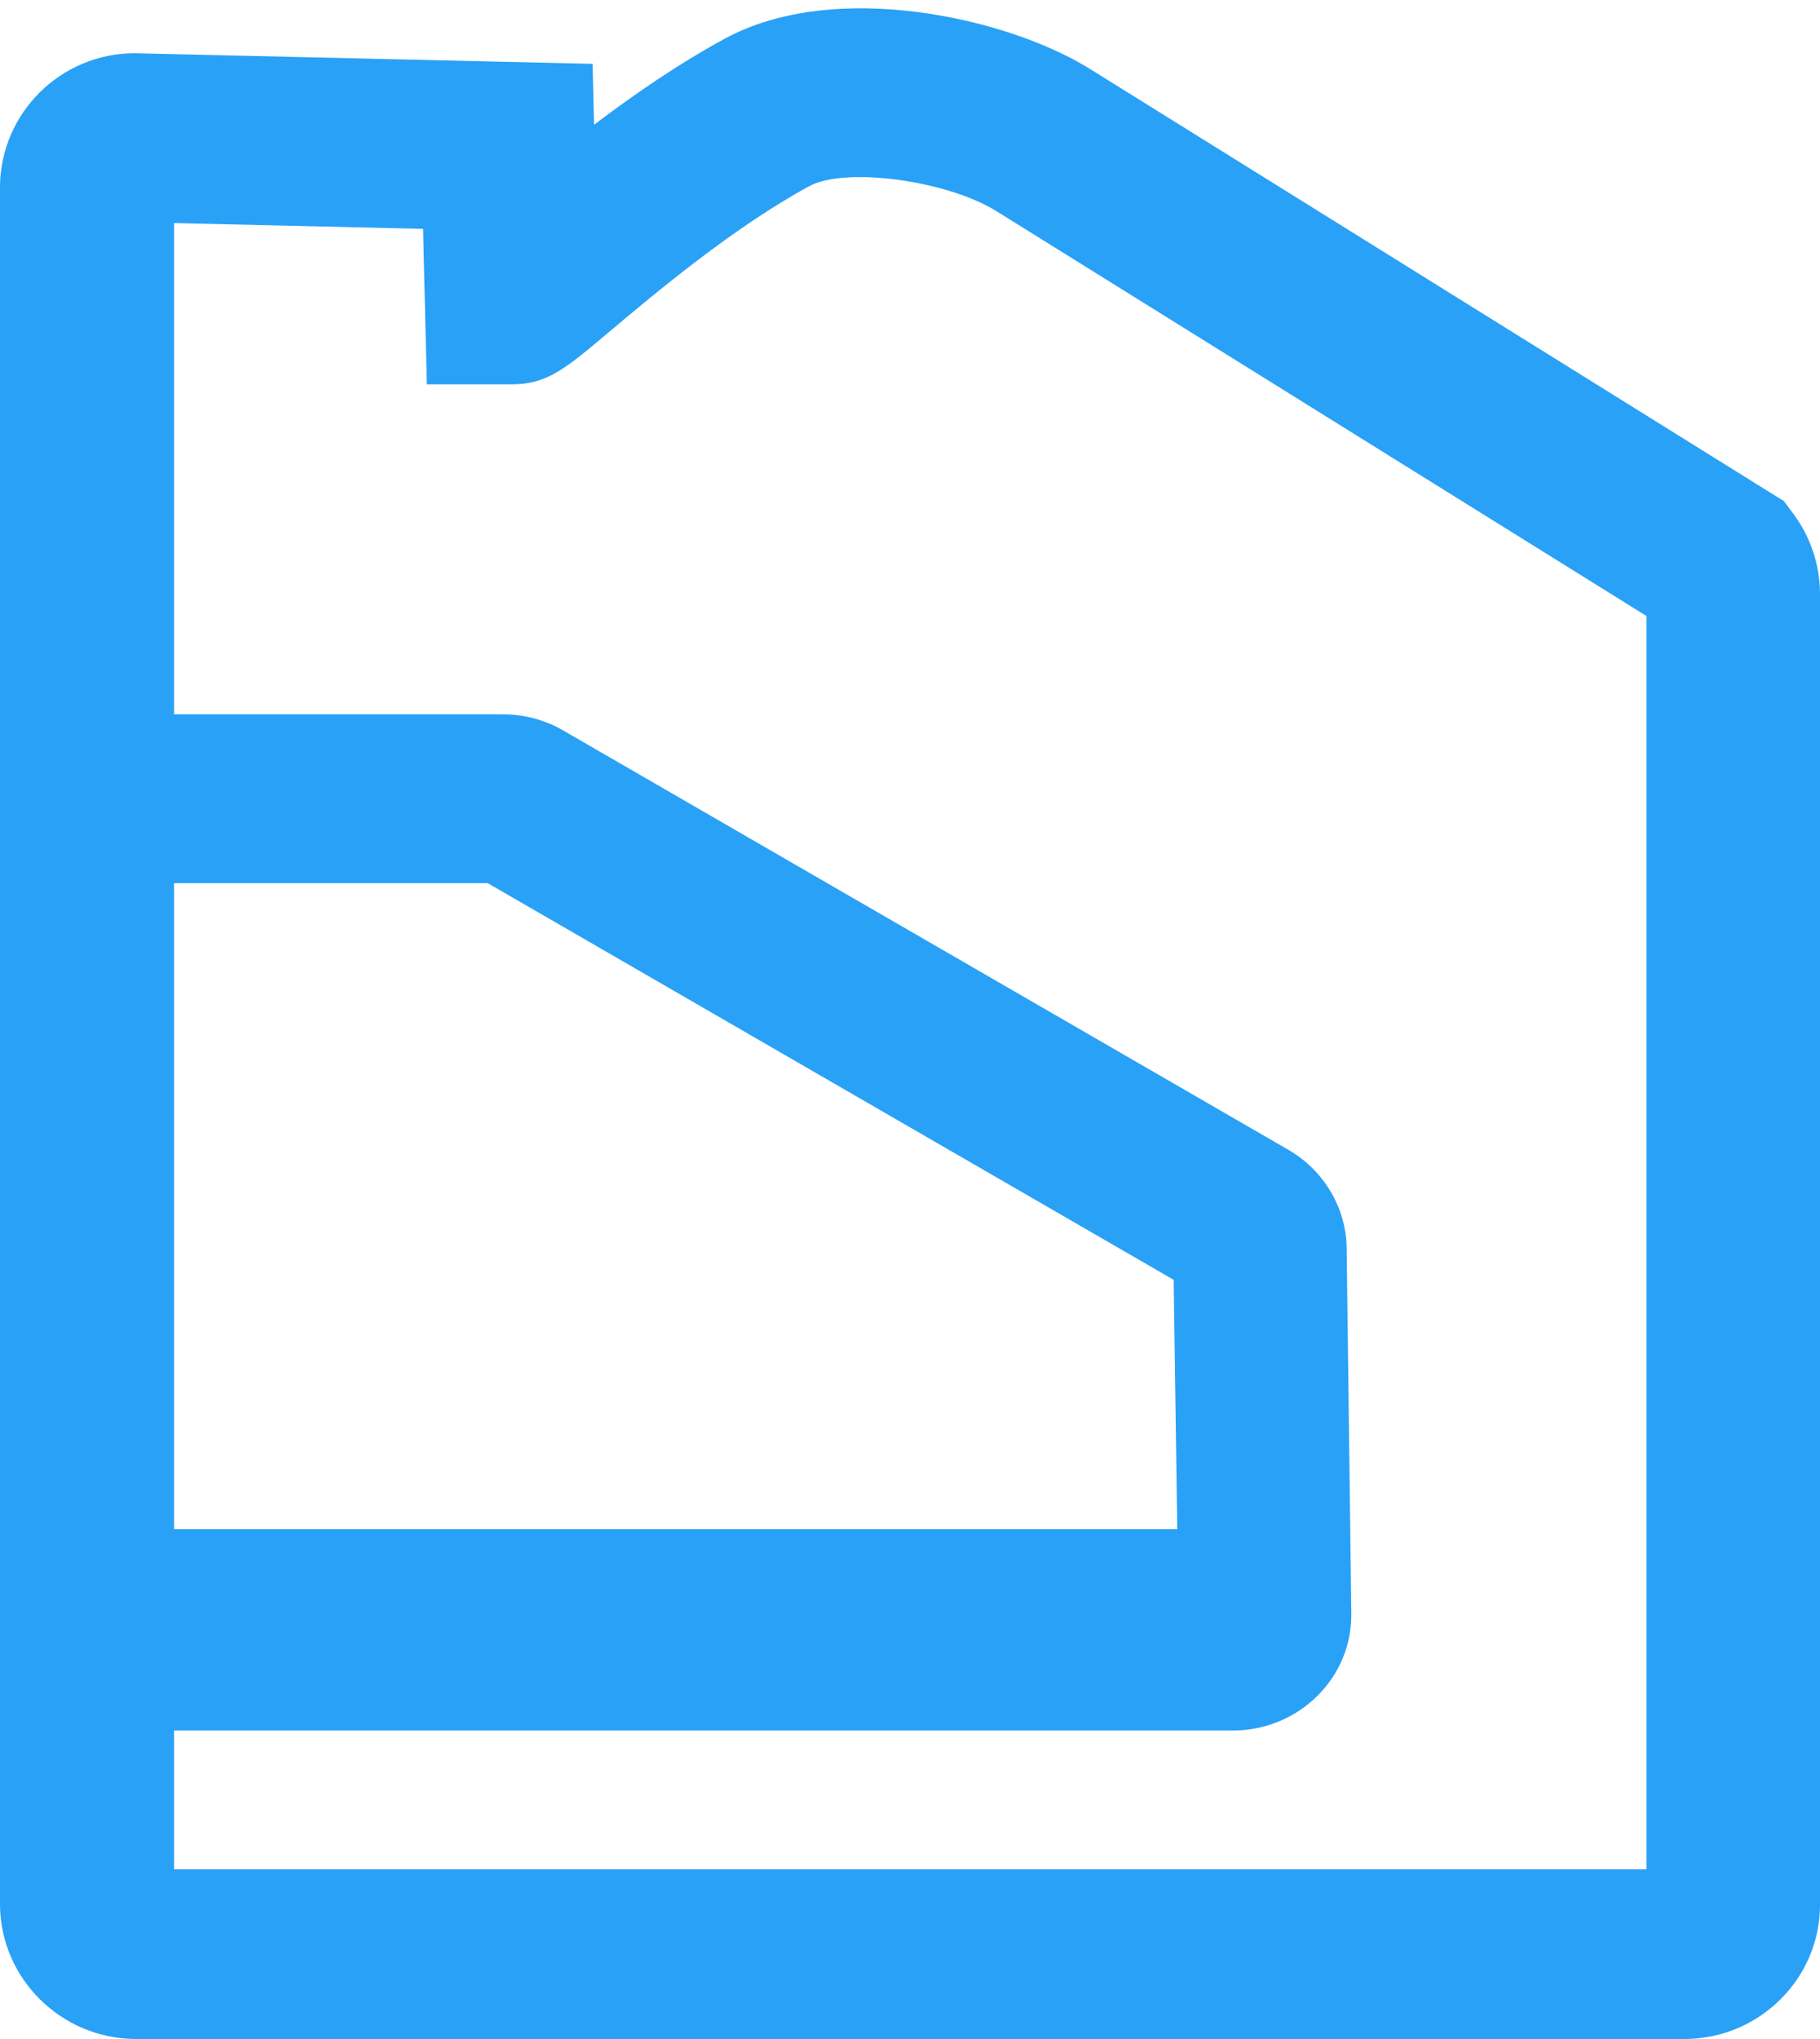 ﻿<?xml version="1.0" encoding="utf-8"?>
<svg version="1.1" xmlns:xlink="http://www.w3.org/1999/xlink" width="25px" height="28px" xmlns="http://www.w3.org/2000/svg">
  <g transform="matrix(1 0 0 1 -106 -569 )">
    <path d="M 25 8.146  C 24.997 7.758  24.87 7.372  24.637 7.06  L 24.505 6.882  L 14.971 0.946  C 13.842 0.243  11.47 -0.293  9.956 0.531  C 9.323 0.874  8.706 1.3  8.16 1.713  L 8.14 0.877  L 1.85 0.731  C 0.836 0.731  0.01 1.55  0 2.557  L 0 26.163  C 0.01 27.17  0.836 27.989  1.85 28  L 23.157 28  C 24.171 27.989  24.997 27.17  25 26.163  L 25 8.146  Z M 2.391 21  L 2.391 12.128  L 6.7 12.128  L 16.122 17.575  L 16.171 21  L 2.391 21  Z M 22.616 8.459  L 22.616 25.67  L 2.391 25.67  L 2.391 23.764  L 16.932 23.764  C 17.371 23.764  17.782 23.596  18.091 23.293  C 18.4 22.988  18.567 22.585  18.562 22.157  L 18.498 17.137  C 18.491 16.587  18.185 16.072  17.7 15.791  L 7.74 10.033  C 7.488 9.886  7.2 9.809  6.907 9.809  L 2.391 9.809  L 2.391 3.063  L 5.812 3.143  L 5.863 5.278  L 7.026 5.278  C 7.511 5.278  7.758 5.071  8.355 4.568  C 8.997 4.028  10.073 3.123  11.117 2.556  C 11.61 2.289  13.004 2.475  13.688 2.9  L 22.616 8.459  Z " fill-rule="nonzero" fill="#29a1f7" stroke="none" transform="matrix(1 0 0 1 106 569 )" />
  </g>
</svg>